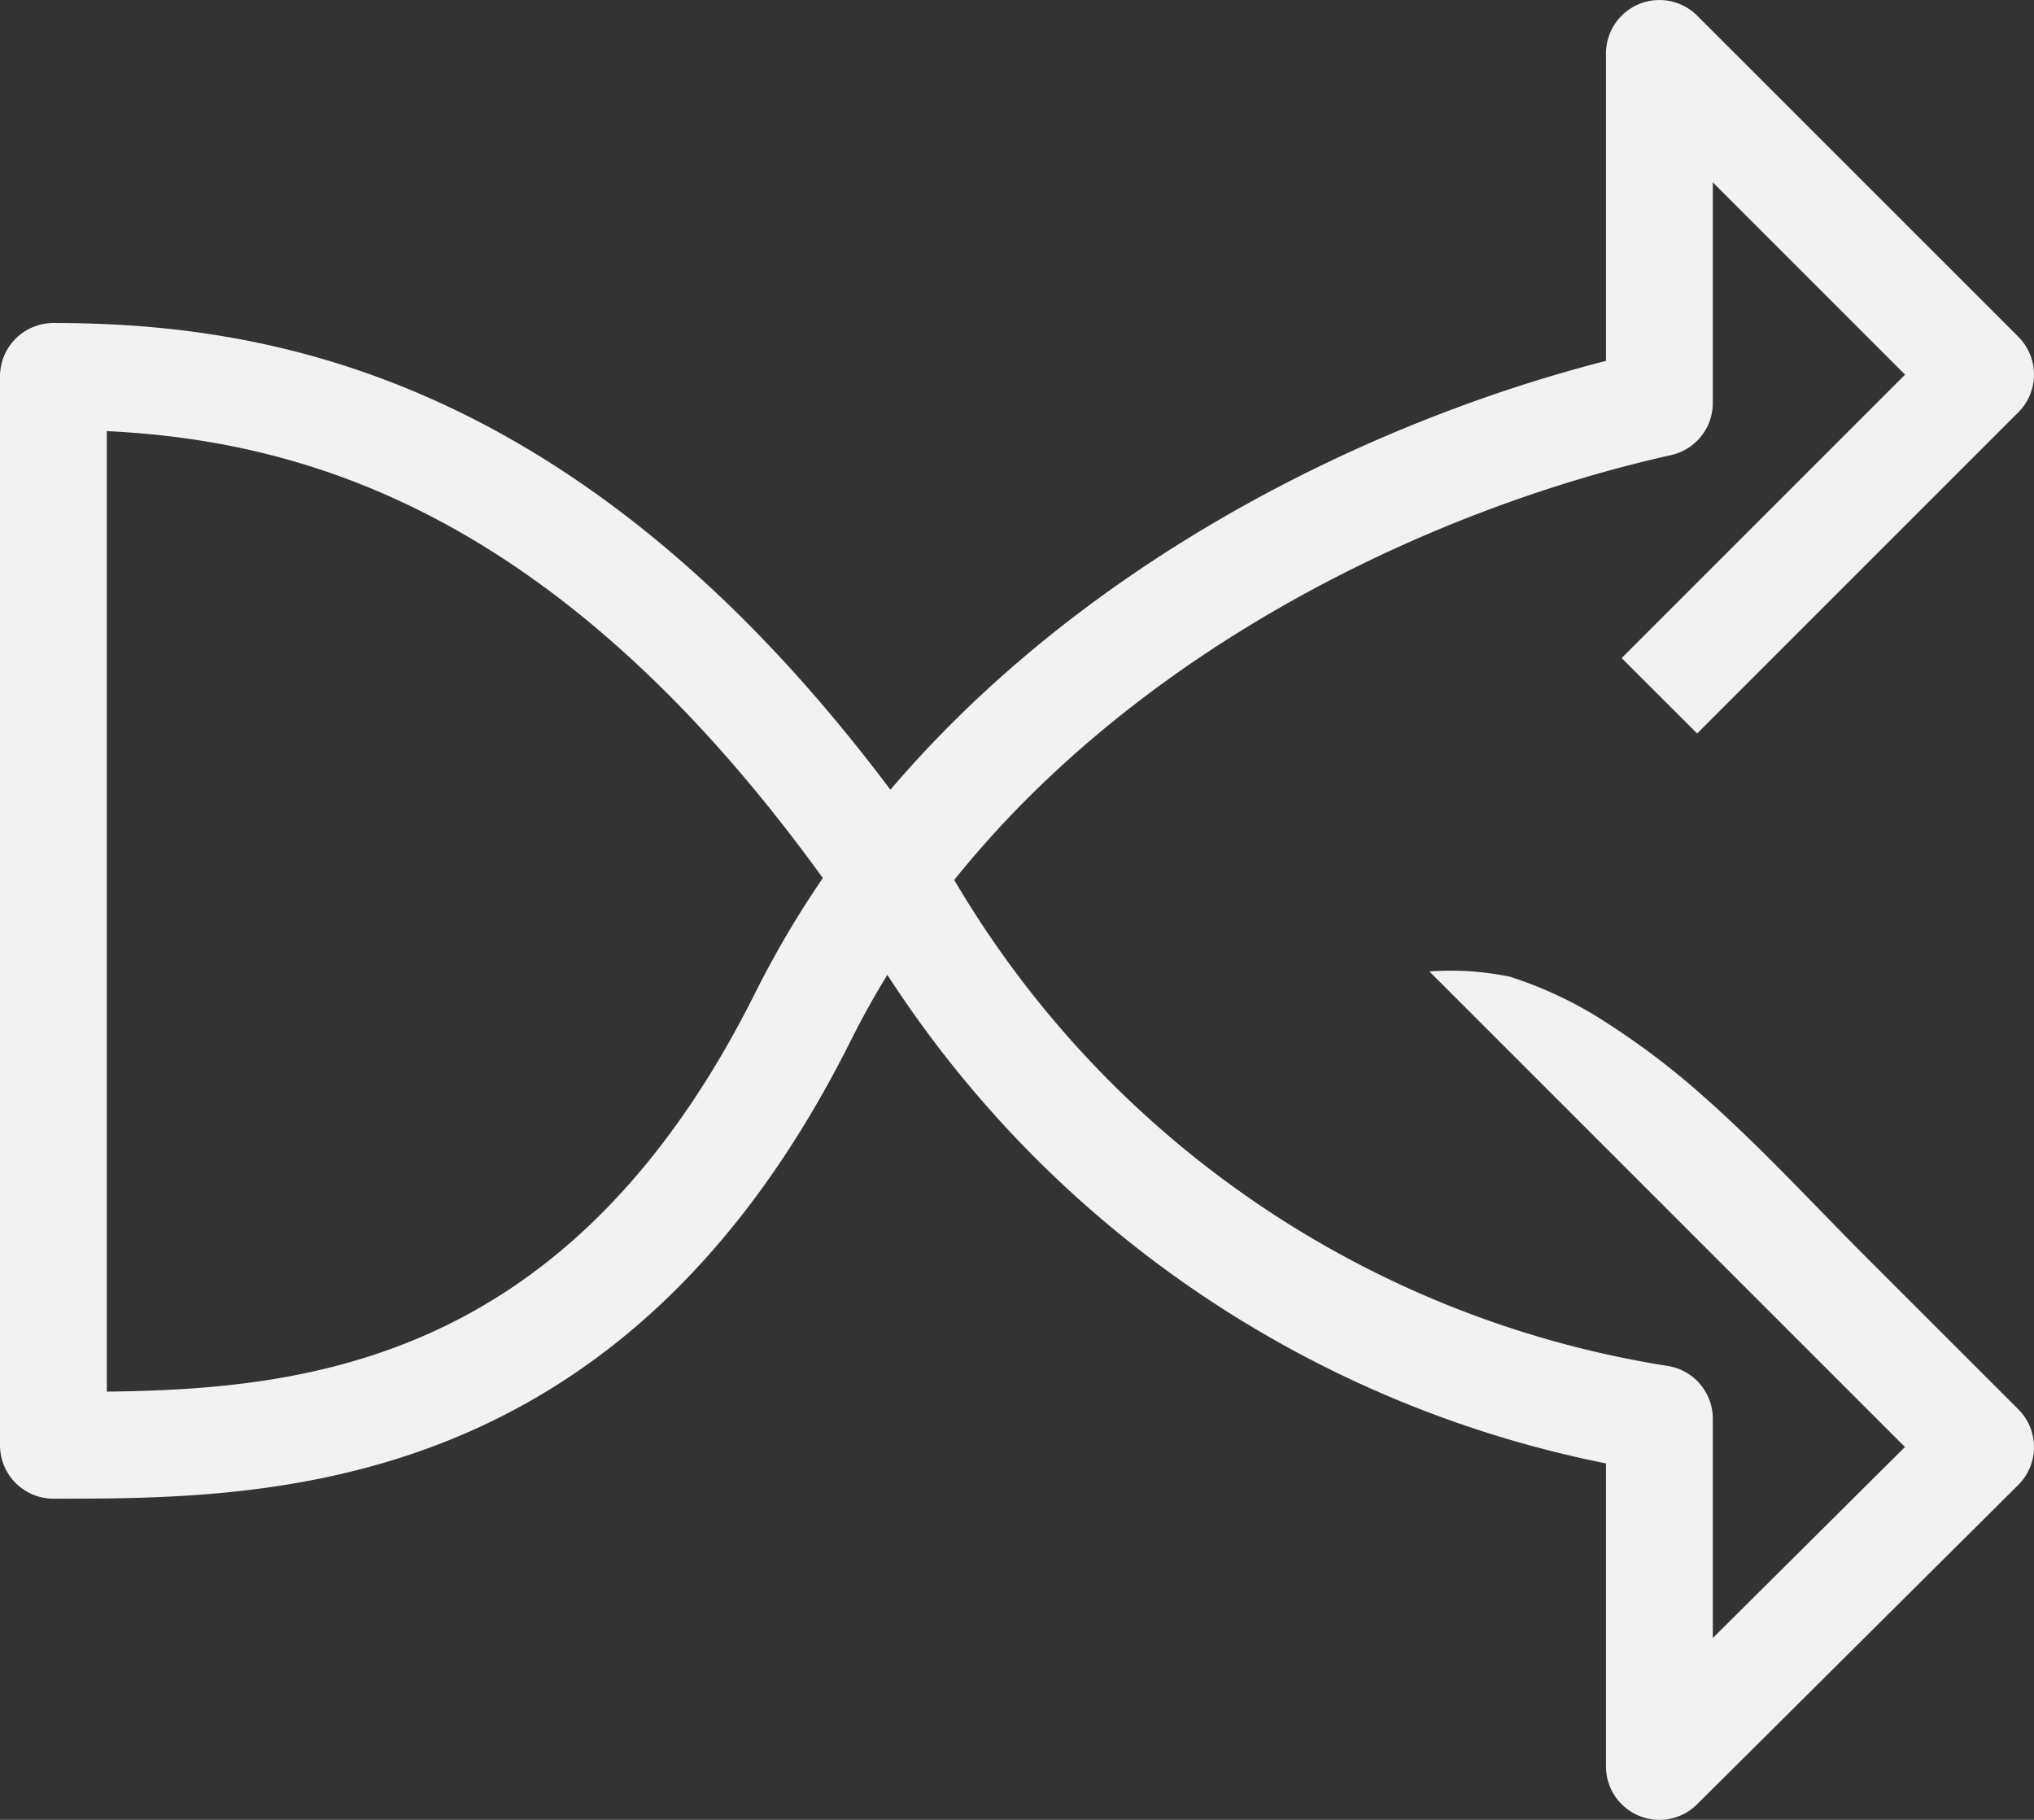 <?xml version="1.0" encoding="UTF-8" standalone="no"?>
<svg
   width="114.248"
   height="102.221"
   viewBox="0 0 114.248 102.221"
   version="1.1"
   id="svg10"
   sodipodi:docname="enno_icon_set_switch_network.svg"
   inkscape:version="1.1-alpha (17bc9184, 2021-03-28)"
   xmlns:inkscape="http://www.inkscape.org/namespaces/inkscape"
   xmlns:sodipodi="http://sodipodi.sourceforge.net/DTD/sodipodi-0.dtd"
   xmlns="http://www.w3.org/2000/svg"
   xmlns:svg="http://www.w3.org/2000/svg">
  <rect x="0" y="0" width="114.248" height="102.221" fill="#333333" stroke="none"/>
  <defs
     id="defs14" />
  <sodipodi:namedview
     id="namedview12"
     pagecolor="#ffffff"
     bordercolor="#666666"
     borderopacity="1.0"
     objecttolerance="10.0"
     gridtolerance="10.0"
     guidetolerance="10.0"
     inkscape:pageshadow="2"
     inkscape:pageopacity="0.0"
     inkscape:pagecheckerboard="0"
     showgrid="false"
     inkscape:zoom="7.3663924"
     inkscape:cx="31.90164"
     inkscape:cy="52.73952"
     inkscape:window-width="1312"
     inkscape:window-height="1003"
     inkscape:window-x="44"
     inkscape:window-y="25"
     inkscape:window-maximized="0"
     inkscape:current-layer="svg10" />
  <path
     id="enno_icon_set_switch_network"
     d="M95.664,61.566a42.984,42.984,0,0,0-5.321-4.052,22.432,22.432,0,0,0-5.516-2.646,16.2,16.2,0,0,0-4.536-.3L107,81.277,96.207,92.008V79.689a3,3,0,0,0-2.528-2.963,56.752,56.752,0,0,1-39.99-27.147c-.026-.045-.053-.088-.093-.149C64.168,36.256,80.533,28.543,93.861,25.563a3,3,0,0,0,2.346-2.927V10.243l10.8,10.8-15.92,15.92L95.328,41.2l18.041-18.041a3,3,0,0,0,0-4.242L95.328.88A3,3,0,0,0,90.207,3v17.27c-13.466,3.453-29.274,11.271-40.194,24.09C32.478,20.987,14.949,18.144,3,18.144a3,3,0,0,0-3,3V81.18a3,3,0,0,0,3,3c11.939,0,31.923,0,44.78-25.714q.956-1.911,2.062-3.71A62.7,62.7,0,0,0,90.207,82.2V99.221a3,3,0,0,0,5.115,2.128L113.363,83.41a3,3,0,0,0,.006-4.249L104.9,70.695c-3.042-3.042-5.993-6.272-9.239-9.129M42.413,55.783C32.129,76.351,17.536,78.031,6,78.168V24.215c11.323.551,25.49,4.726,40.218,25.106a55.166,55.166,0,0,0-3.805,6.462"
     transform="translate(0 0)"
     style="fill:#f2f2f2" />
</svg>
